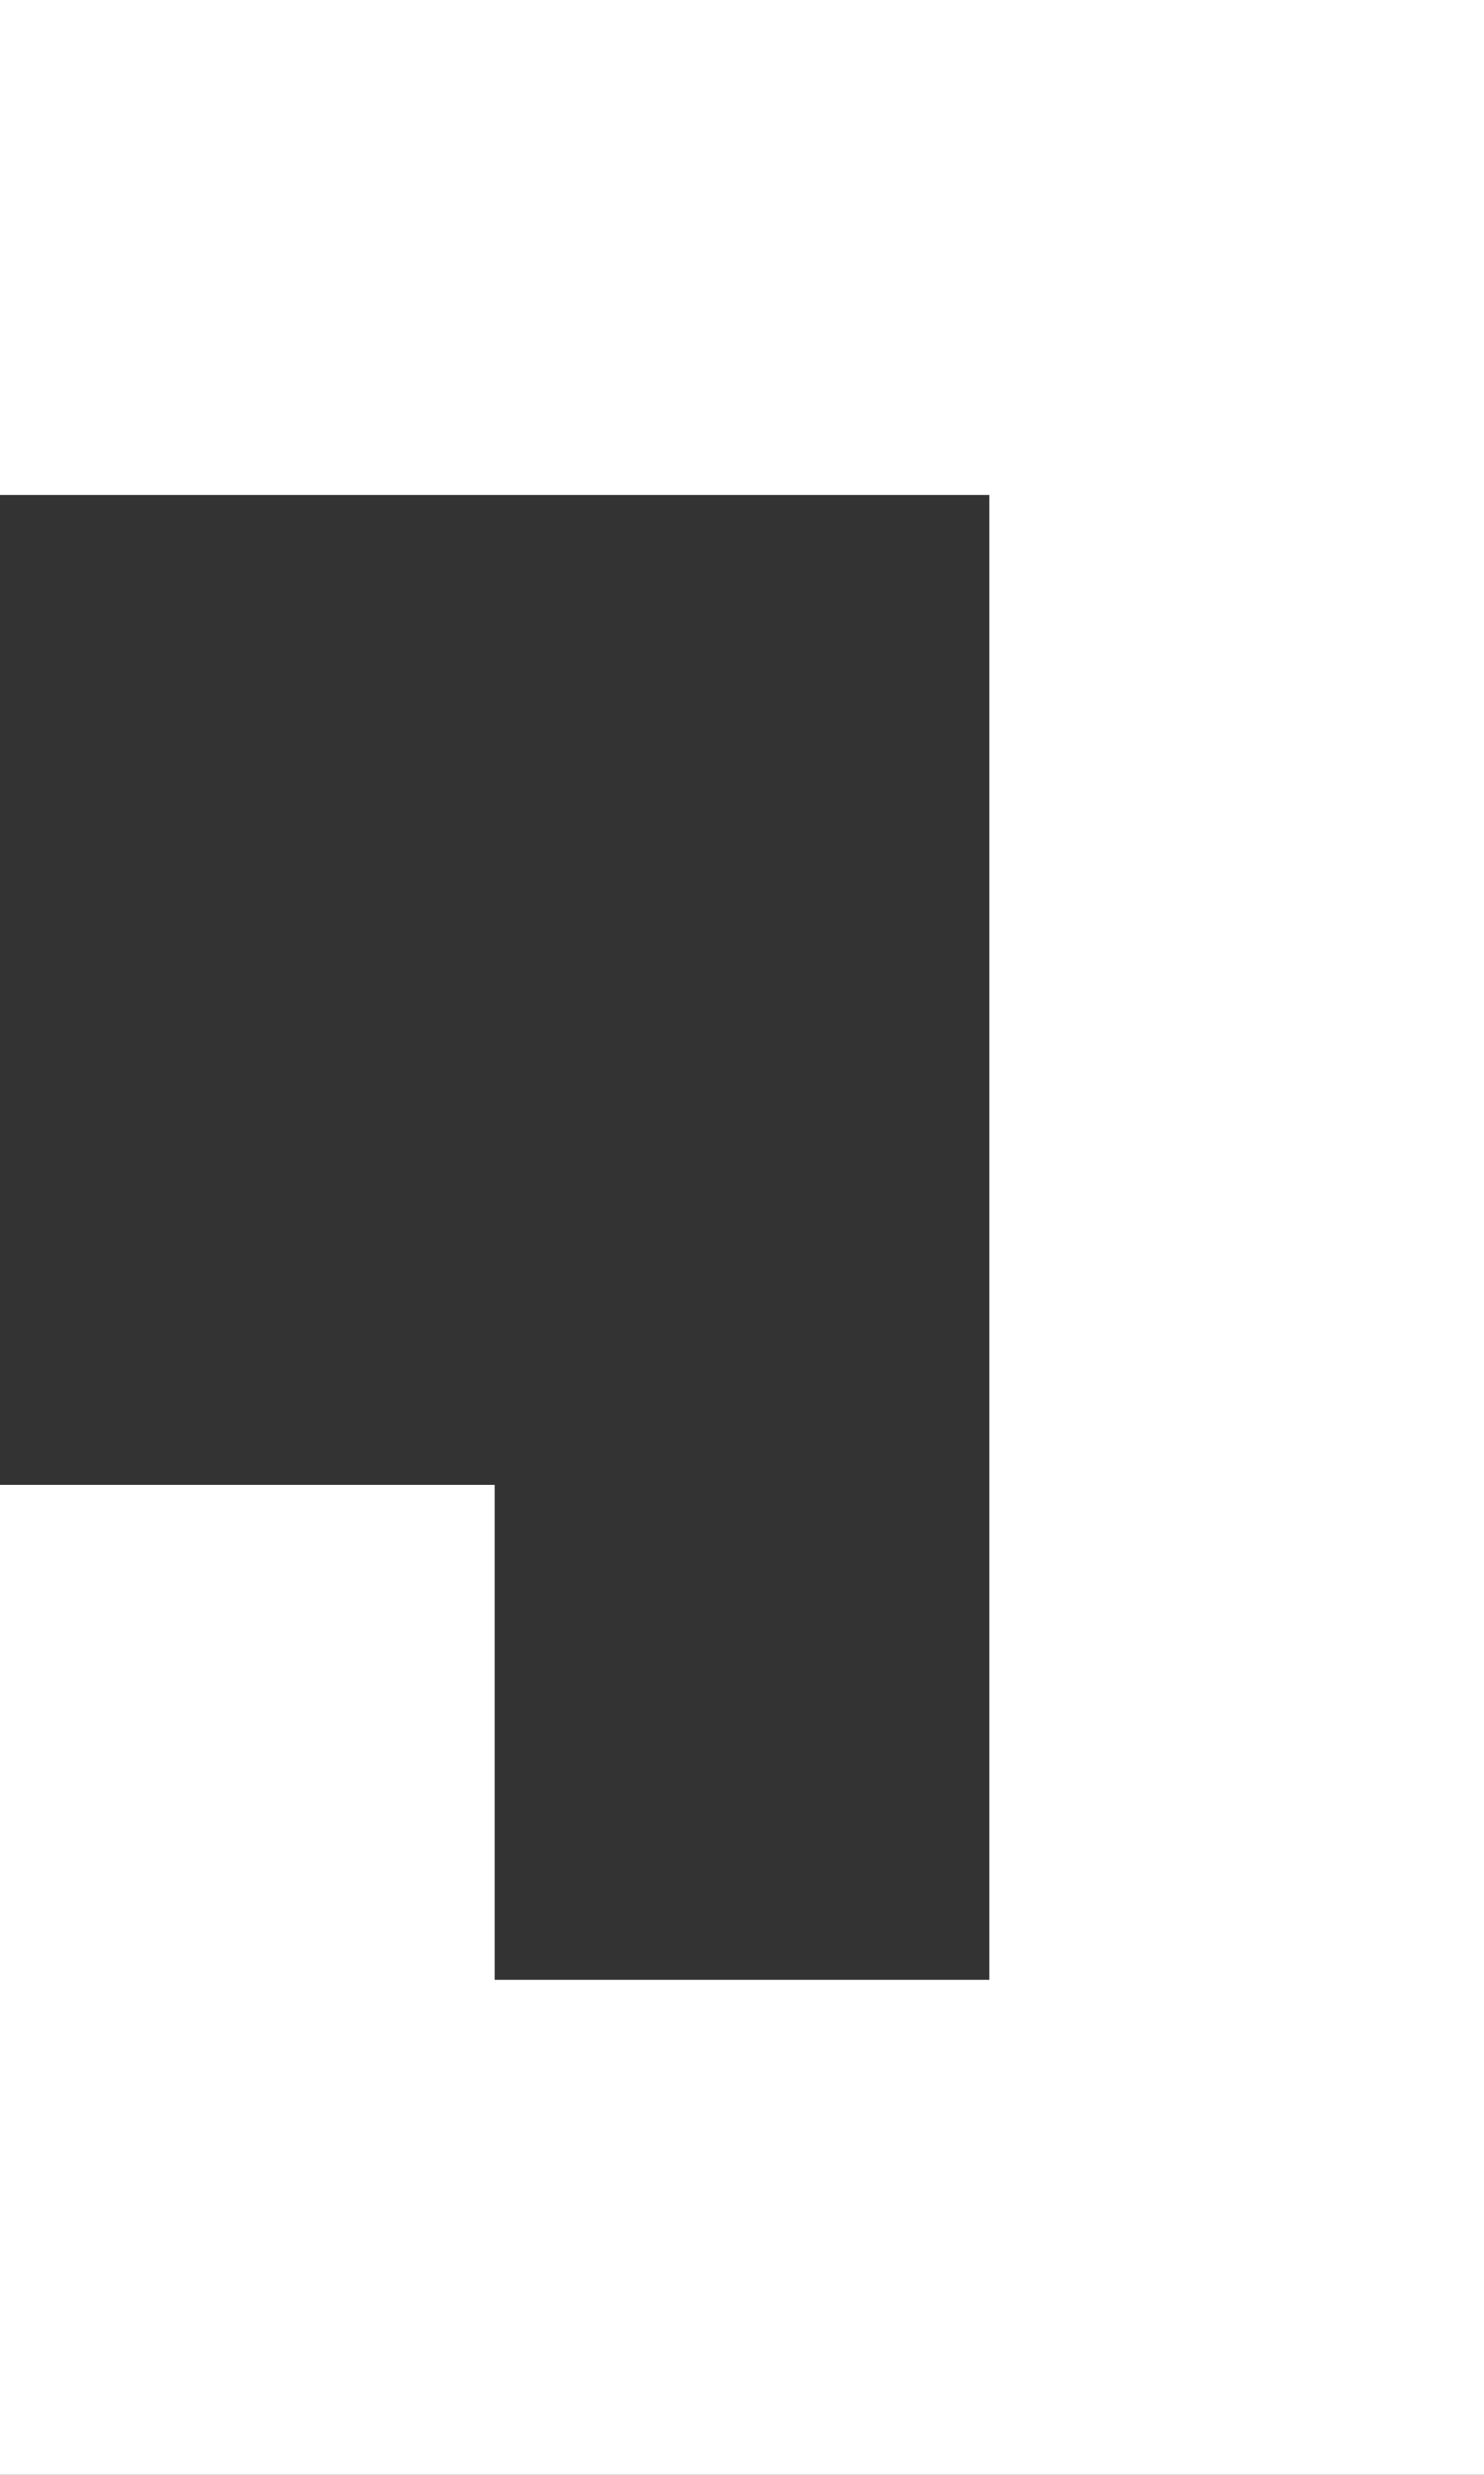 <svg width="3" height="5" viewBox="0 0 3 5" fill="none" xmlns="http://www.w3.org/2000/svg">
<rect x="0" y="0" width="3" height="5" fill="#333333" stroke="none"/>
<path fill-rule="evenodd" clip-rule="evenodd" d="M0 0H2H3V1V4V5H2H1H0V4V3H1V4H2V1L0 1V0Z" fill="white"/>
</svg>

